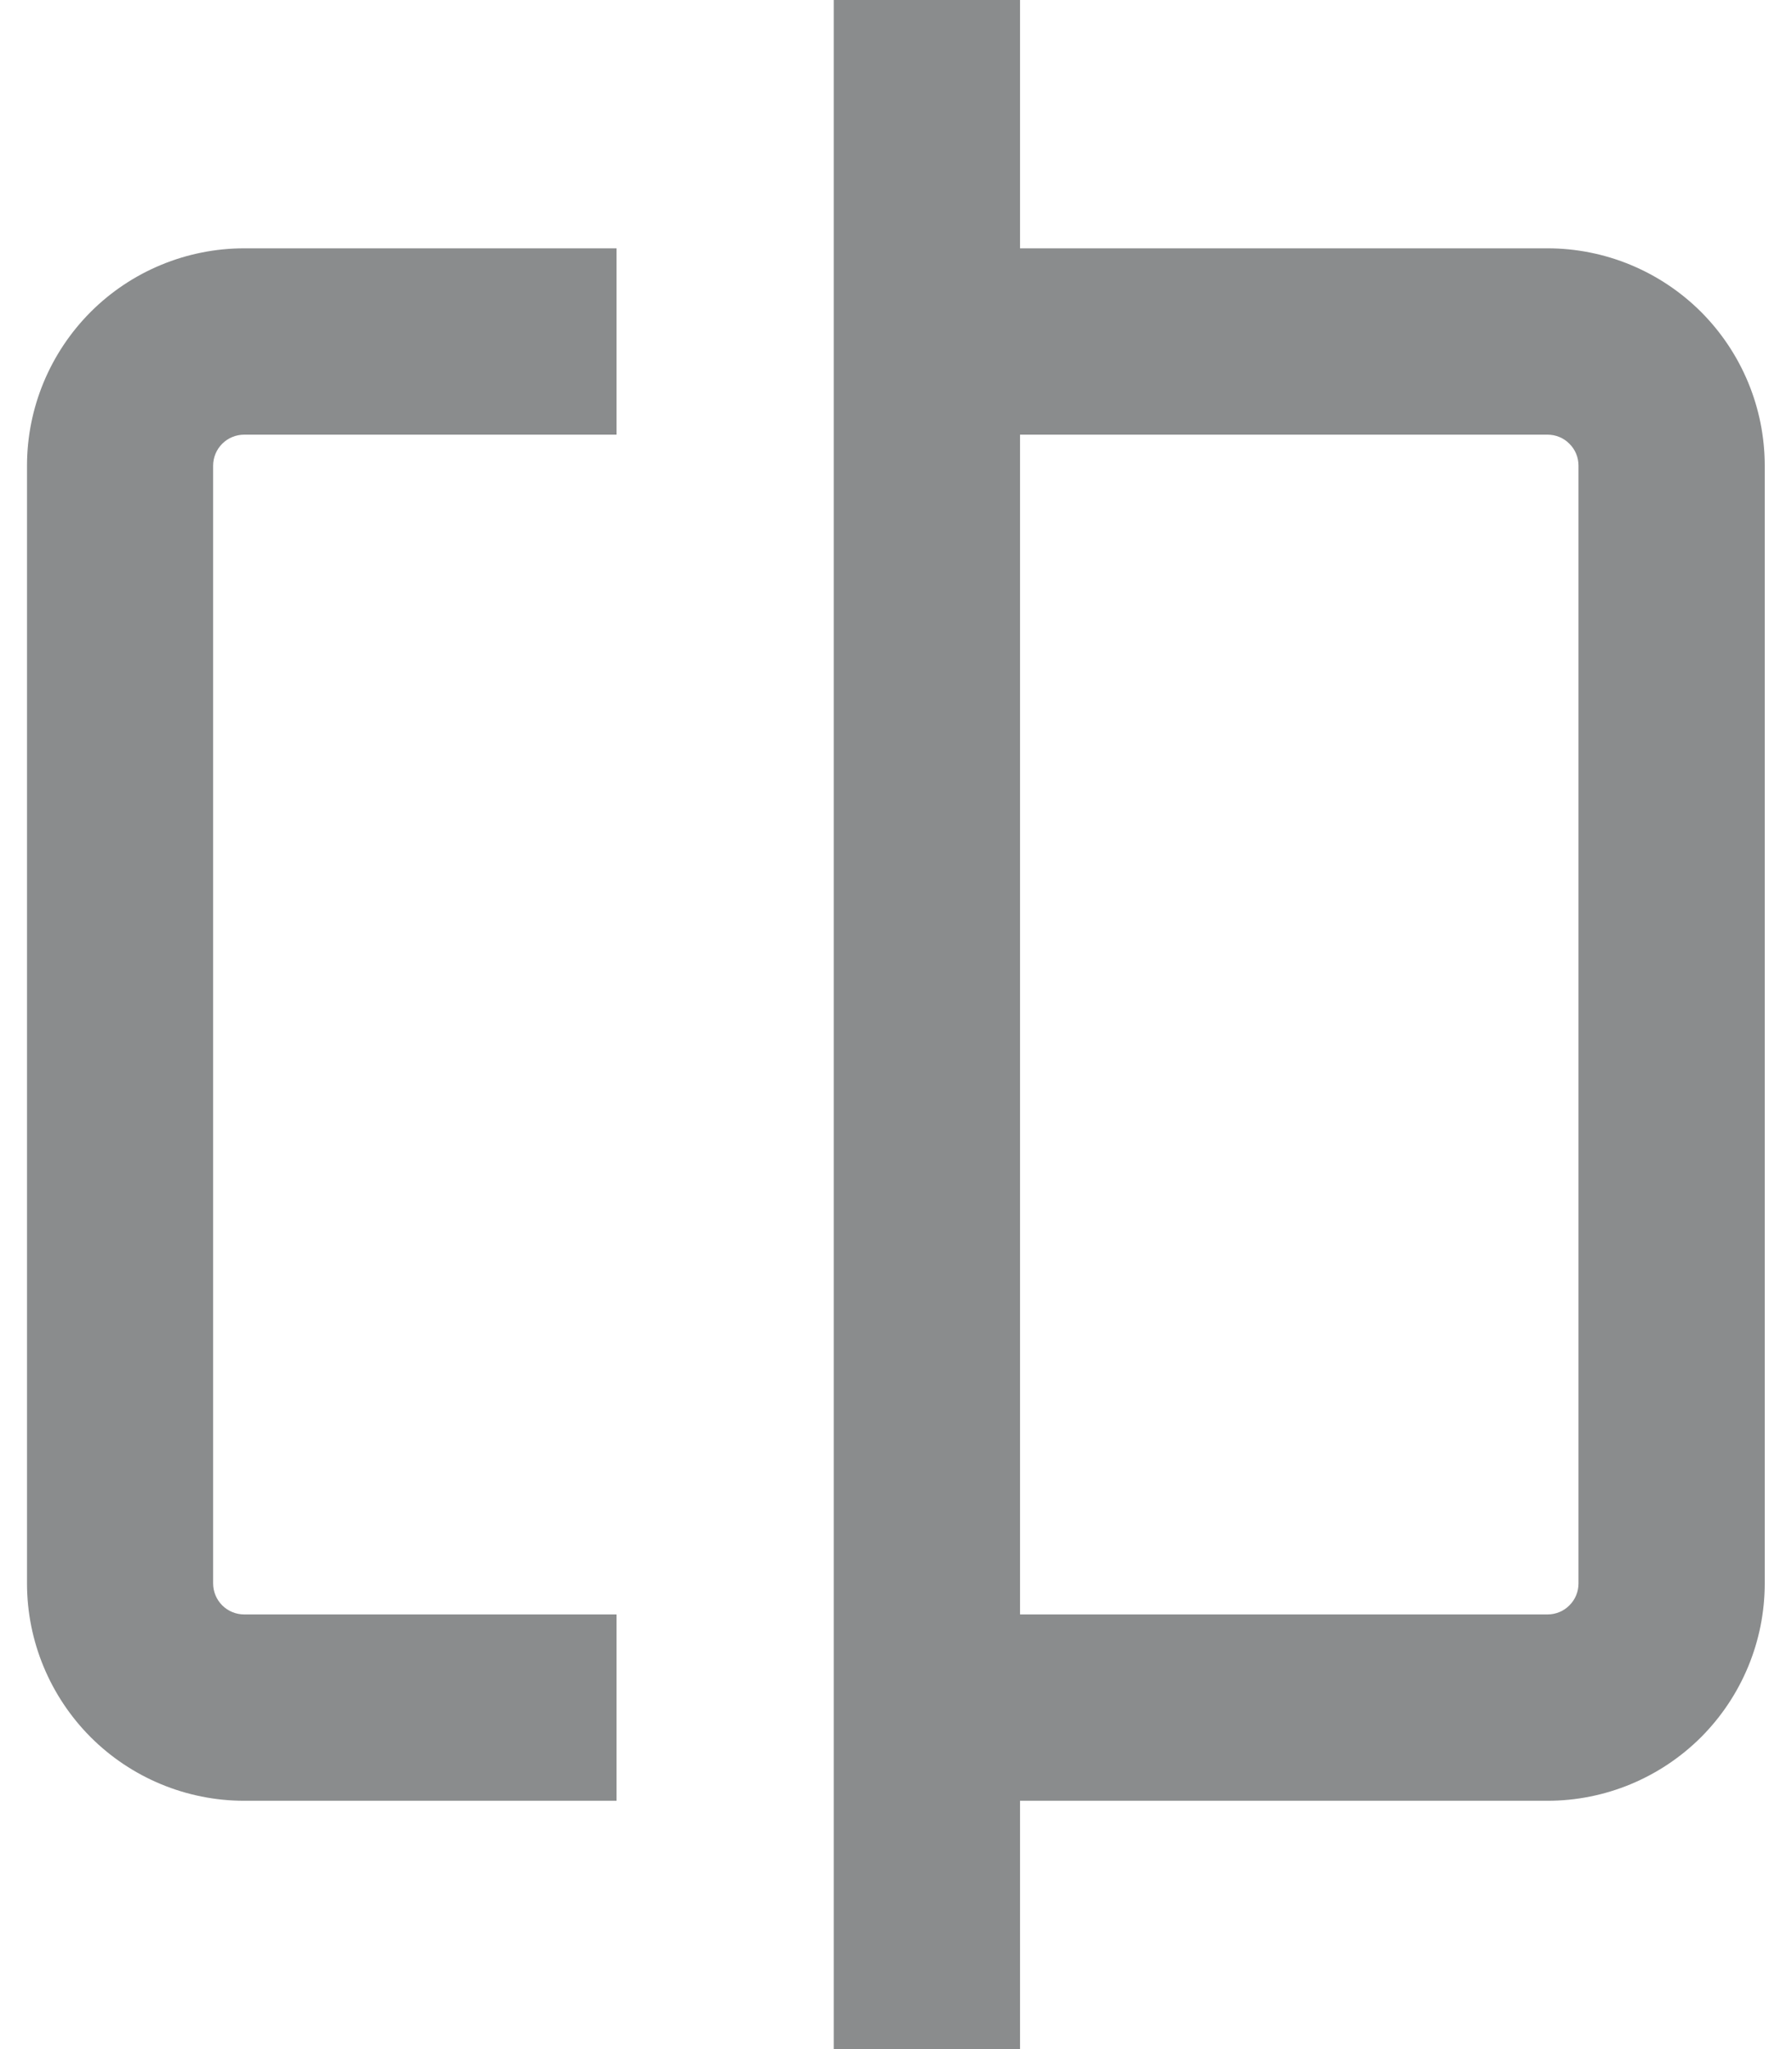 <svg width="14" height="16" viewBox="0 0 14 16" fill="none" xmlns="http://www.w3.org/2000/svg">
<path d="M1.908 3.394H4.817V1.939H1.908C1.458 1.939 1.026 2.118 0.708 2.436C0.39 2.755 0.211 3.186 0.211 3.636V12.364C0.211 12.814 0.39 13.245 0.708 13.564C1.026 13.882 1.458 14.061 1.908 14.061H4.817V12.606H1.908C1.844 12.606 1.782 12.581 1.736 12.535C1.691 12.49 1.665 12.428 1.665 12.364V3.636C1.665 3.572 1.691 3.51 1.736 3.465C1.782 3.419 1.844 3.394 1.908 3.394Z" fill="#8A8C8D"/>
<path d="M7.969 0H6.514V16H7.969V14.061H12.09C12.54 14.061 12.971 13.882 13.29 13.564C13.608 13.245 13.787 12.814 13.787 12.364V3.636C13.787 3.186 13.608 2.755 13.29 2.436C12.971 2.118 12.54 1.939 12.09 1.939H7.969V0ZM12.09 3.394C12.154 3.394 12.216 3.419 12.261 3.465C12.307 3.51 12.332 3.572 12.332 3.636V12.364C12.332 12.428 12.307 12.49 12.261 12.535C12.216 12.581 12.154 12.606 12.09 12.606H7.969V3.394H12.09Z" fill="#8A8C8D"/>
</svg>
